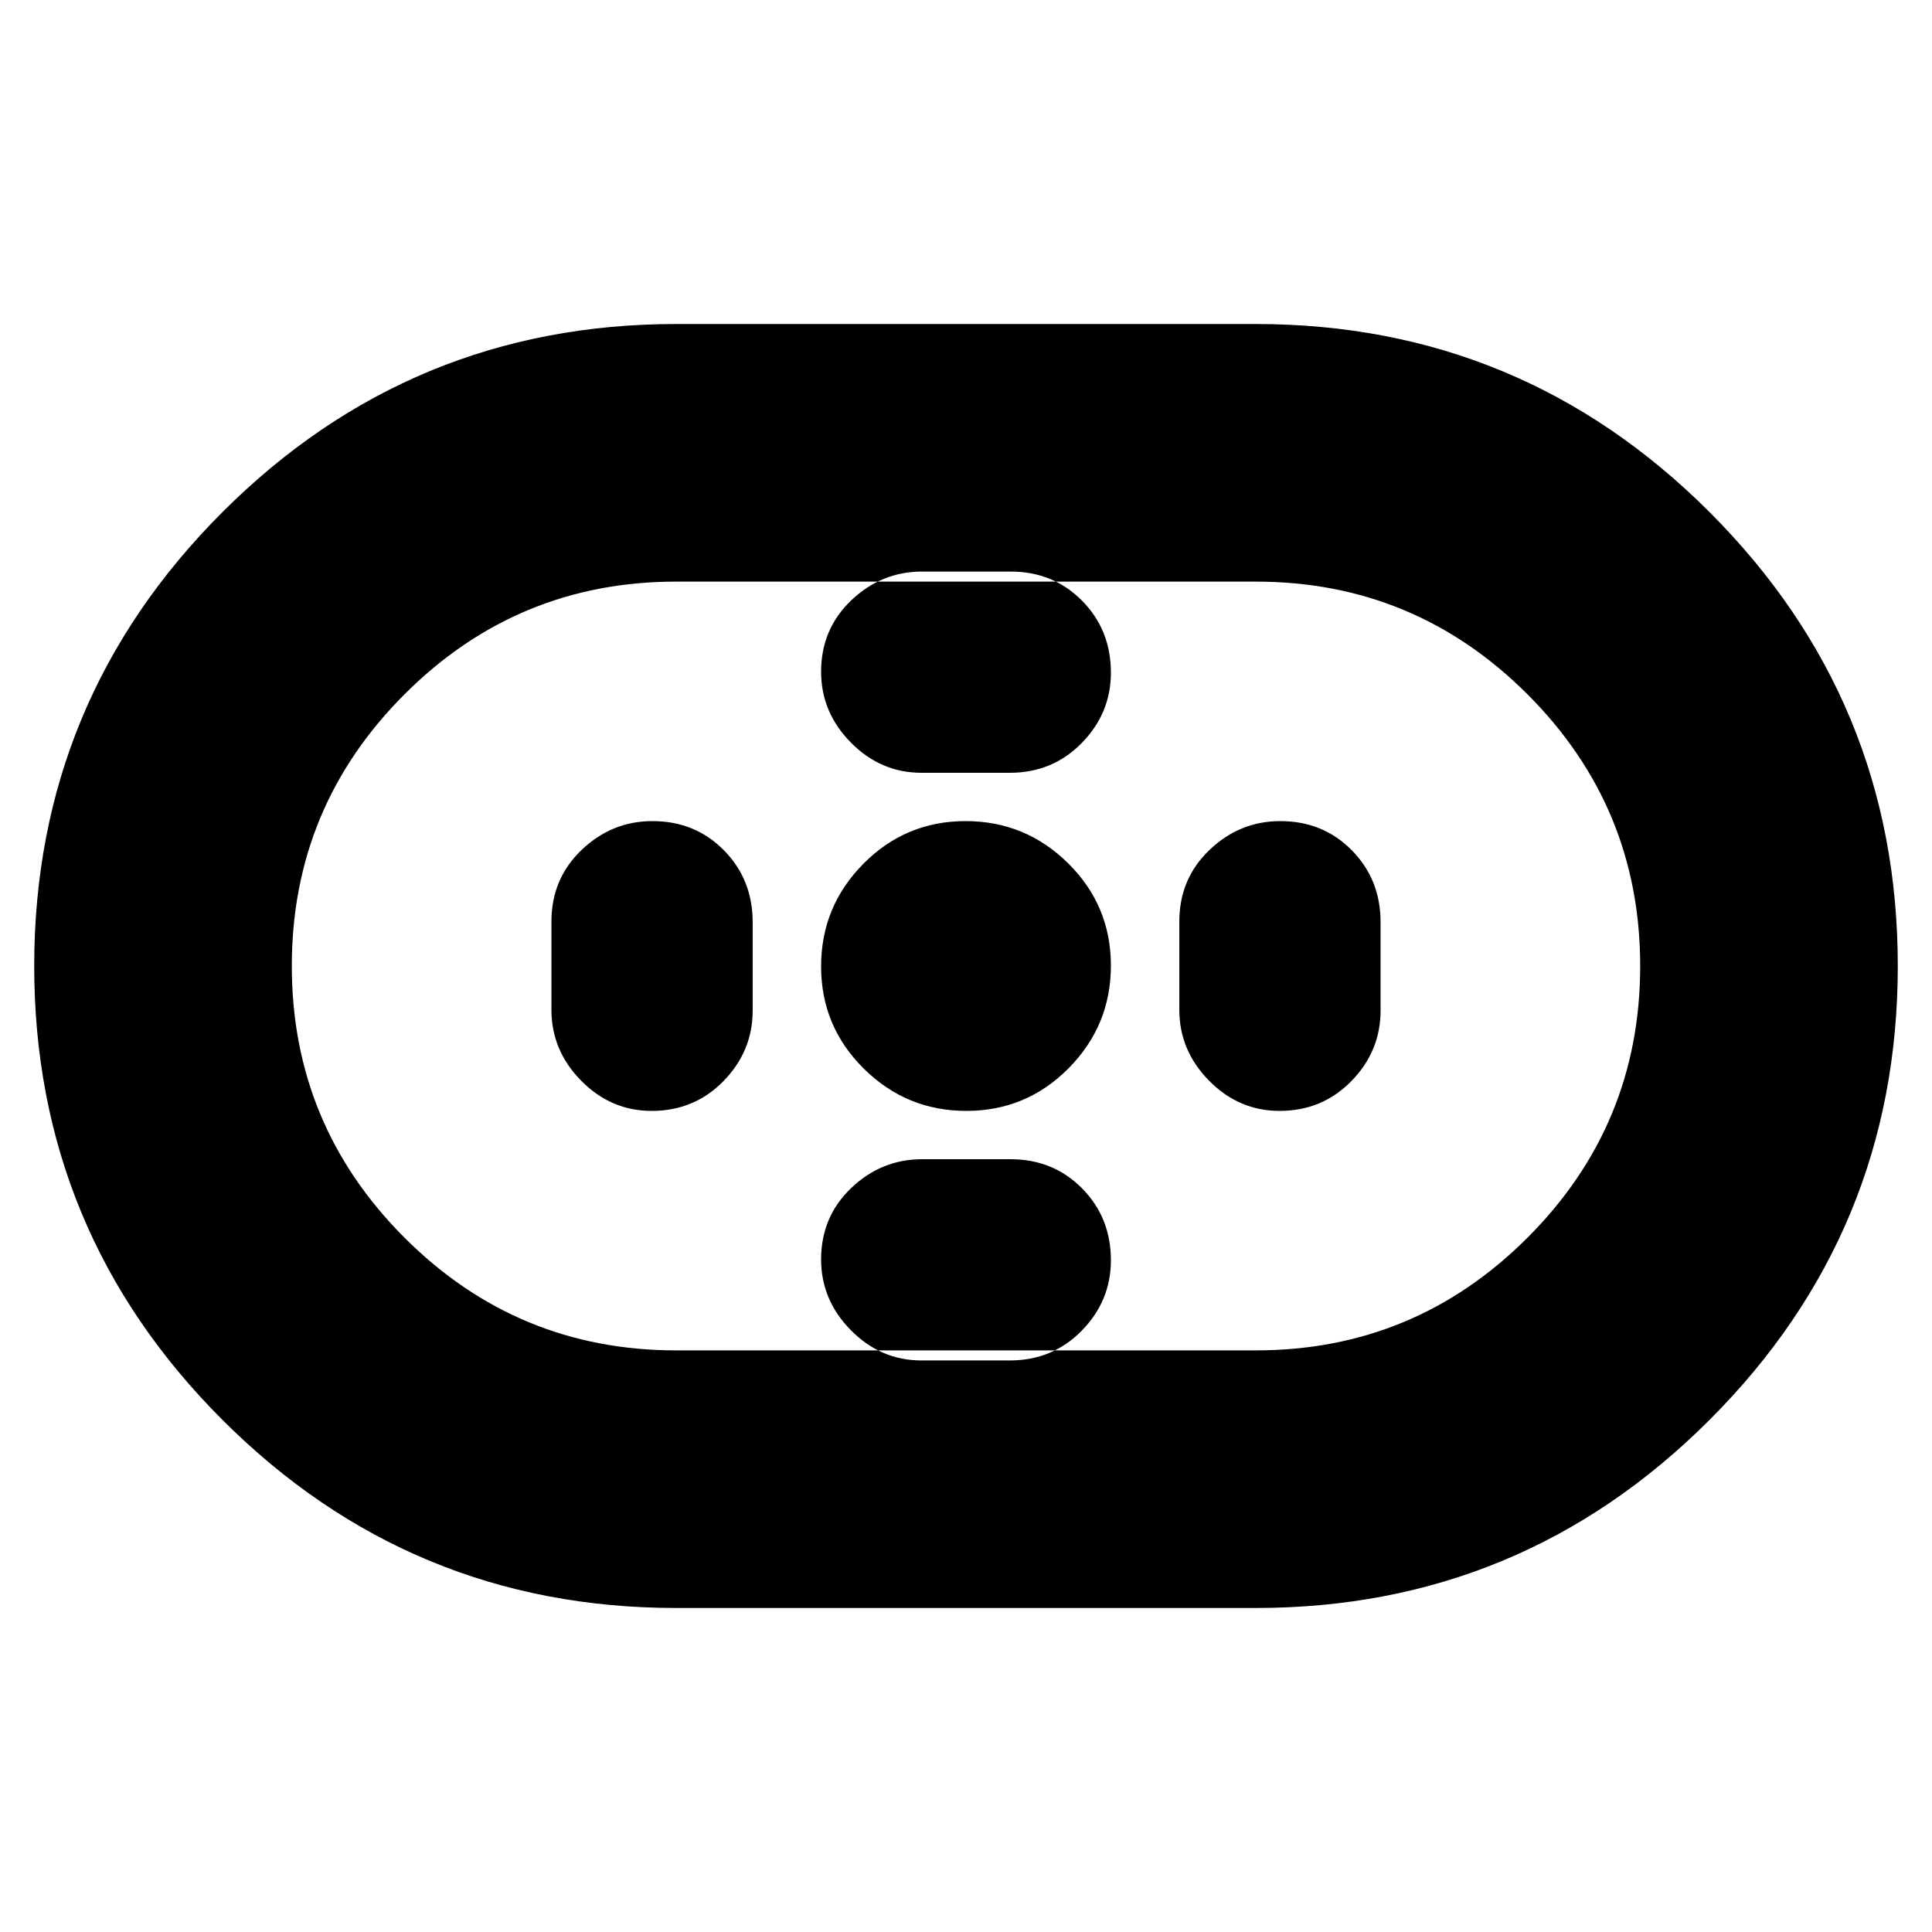 <svg xmlns="http://www.w3.org/2000/svg" height="20" viewBox="0 -960 960 960" width="20"><path d="M336-161q-132 0-225.5-93.5T17-480q0-132 93.5-225.5T336-799h288q132 0 225.5 93.5T943-480q0 132-93.5 225.5T624-161H336Zm0-128h288q79 0 135-56t56-135q0-79-56-135t-135-56H336q-79 0-135 56t-56 135q0 79 56 135t135 56Zm144.21-119Q510-408 531-429.21t21-51Q552-510 530.79-531t-51-21Q450-552 429-530.79t-21 51Q408-450 429.21-429t51 21Zm-22.3-168h43.83q21.26 0 35.76-14.79 14.5-14.79 14.5-35 0-21.21-14.32-35.71-14.33-14.5-35.59-14.5h-43.83Q438-676 423-661.71q-15 14.29-15 35.5Q408-606 422.82-591q14.83 15 35.09 15Zm0 292h43.83q21.26 0 35.76-14.79 14.5-14.79 14.5-35 0-21.21-14.32-35.71-14.33-14.5-35.59-14.5h-43.83Q438-384 423-369.71q-15 14.29-15 35.5Q408-314 422.82-299q14.83 15 35.09 15Zm177.88-124q21.21 0 35.71-14.82 14.5-14.83 14.5-35.09v-43.83q0-21.26-14.29-35.76-14.29-14.5-35.5-14.5Q616-552 601-537.68q-15 14.33-15 35.59v43.83Q586-438 600.79-423q14.79 15 35 15Zm-312 0q21.21 0 35.71-14.82 14.5-14.83 14.5-35.09v-43.83q0-21.26-14.29-35.76-14.29-14.5-35.5-14.5Q304-552 289-537.68q-15 14.33-15 35.59v43.83Q274-438 288.79-423q14.79 15 35 15ZM480-480Z"/></svg>